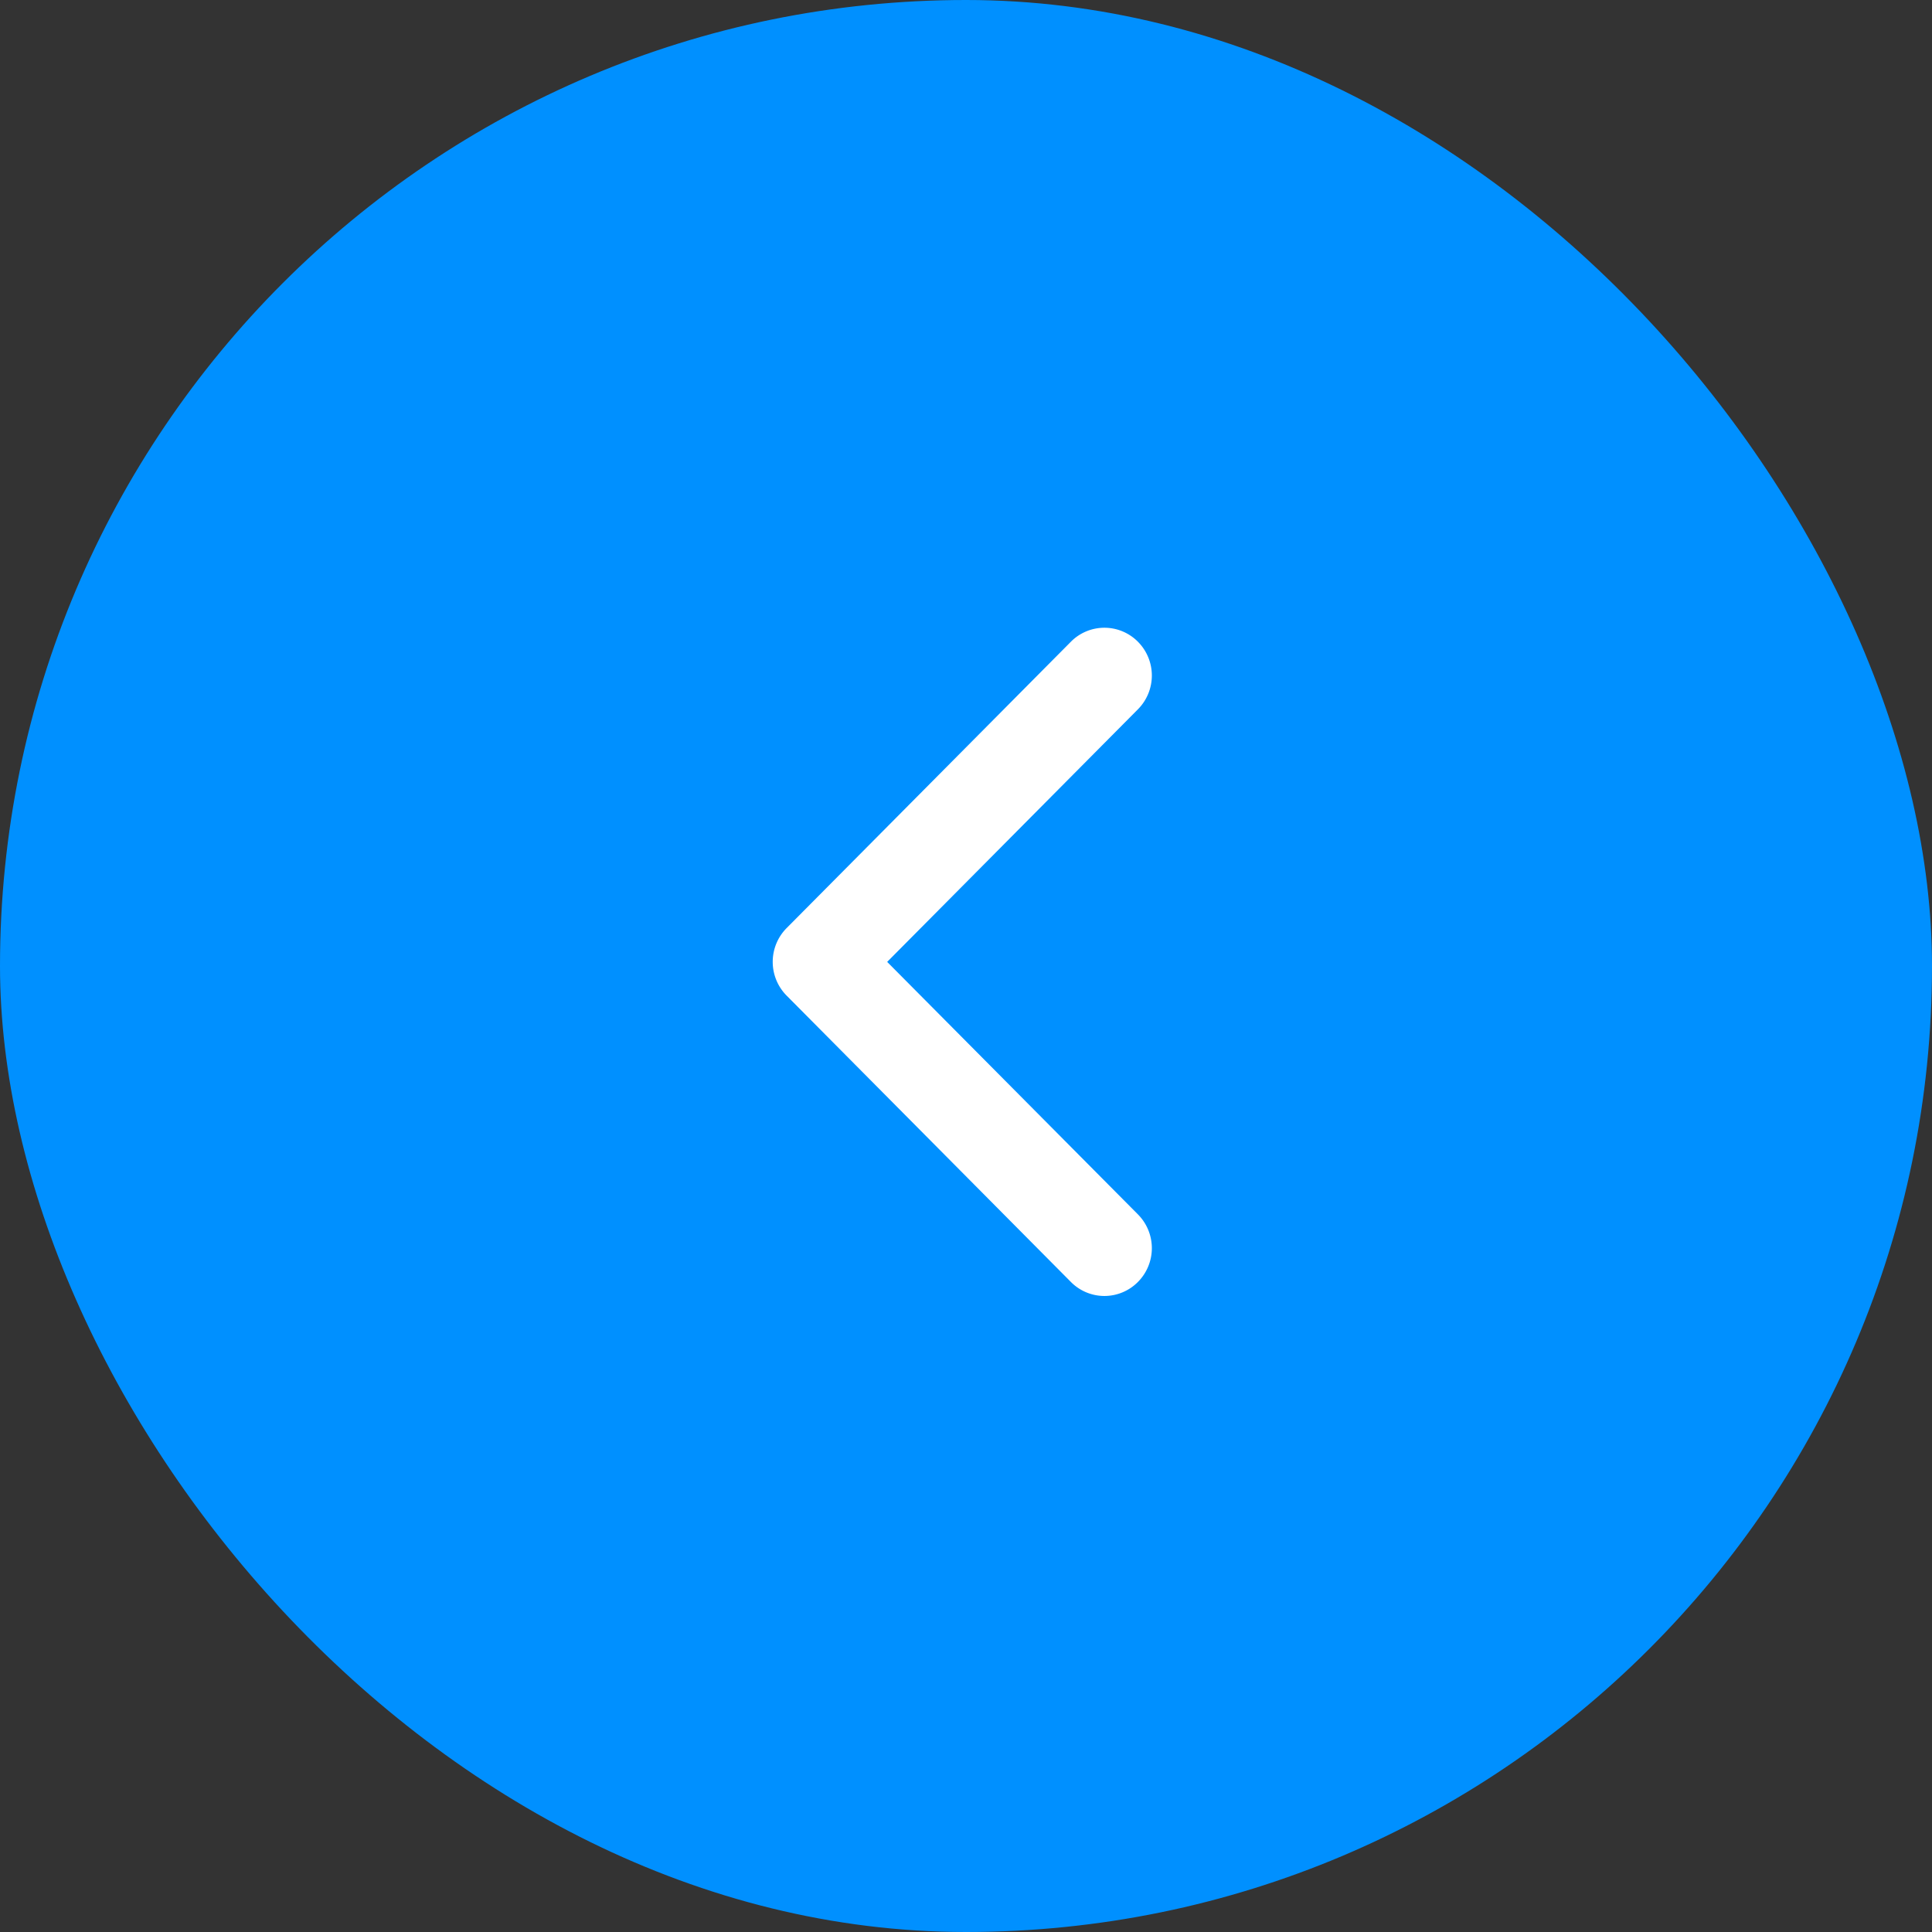 <svg id="Componente_5_131" data-name="Componente 5 – 131" xmlns="http://www.w3.org/2000/svg" width="40" height="40" viewBox="0 0 40 40">
  <rect x="0" y="0" width="40" height="40" fill="#333333" stroke="none"/>
  <rect id="form" width="40" height="40" rx="20" fill="#0090ff"/>
  <path id="Form_1_Kopie_3" data-name="Form 1 Kopie 3" d="M1070.279,563.11l5.191-5.229a.993.993,0,0,0,0-1.4.976.976,0,0,0-1.387,0l-5.885,5.928a.993.993,0,0,0,0,1.4l5.885,5.928a.975.975,0,0,0,1.387,0,.993.993,0,0,0,0-1.4Z" transform="translate(-1051.911 -543.195)" fill="#fff"/>
</svg>
